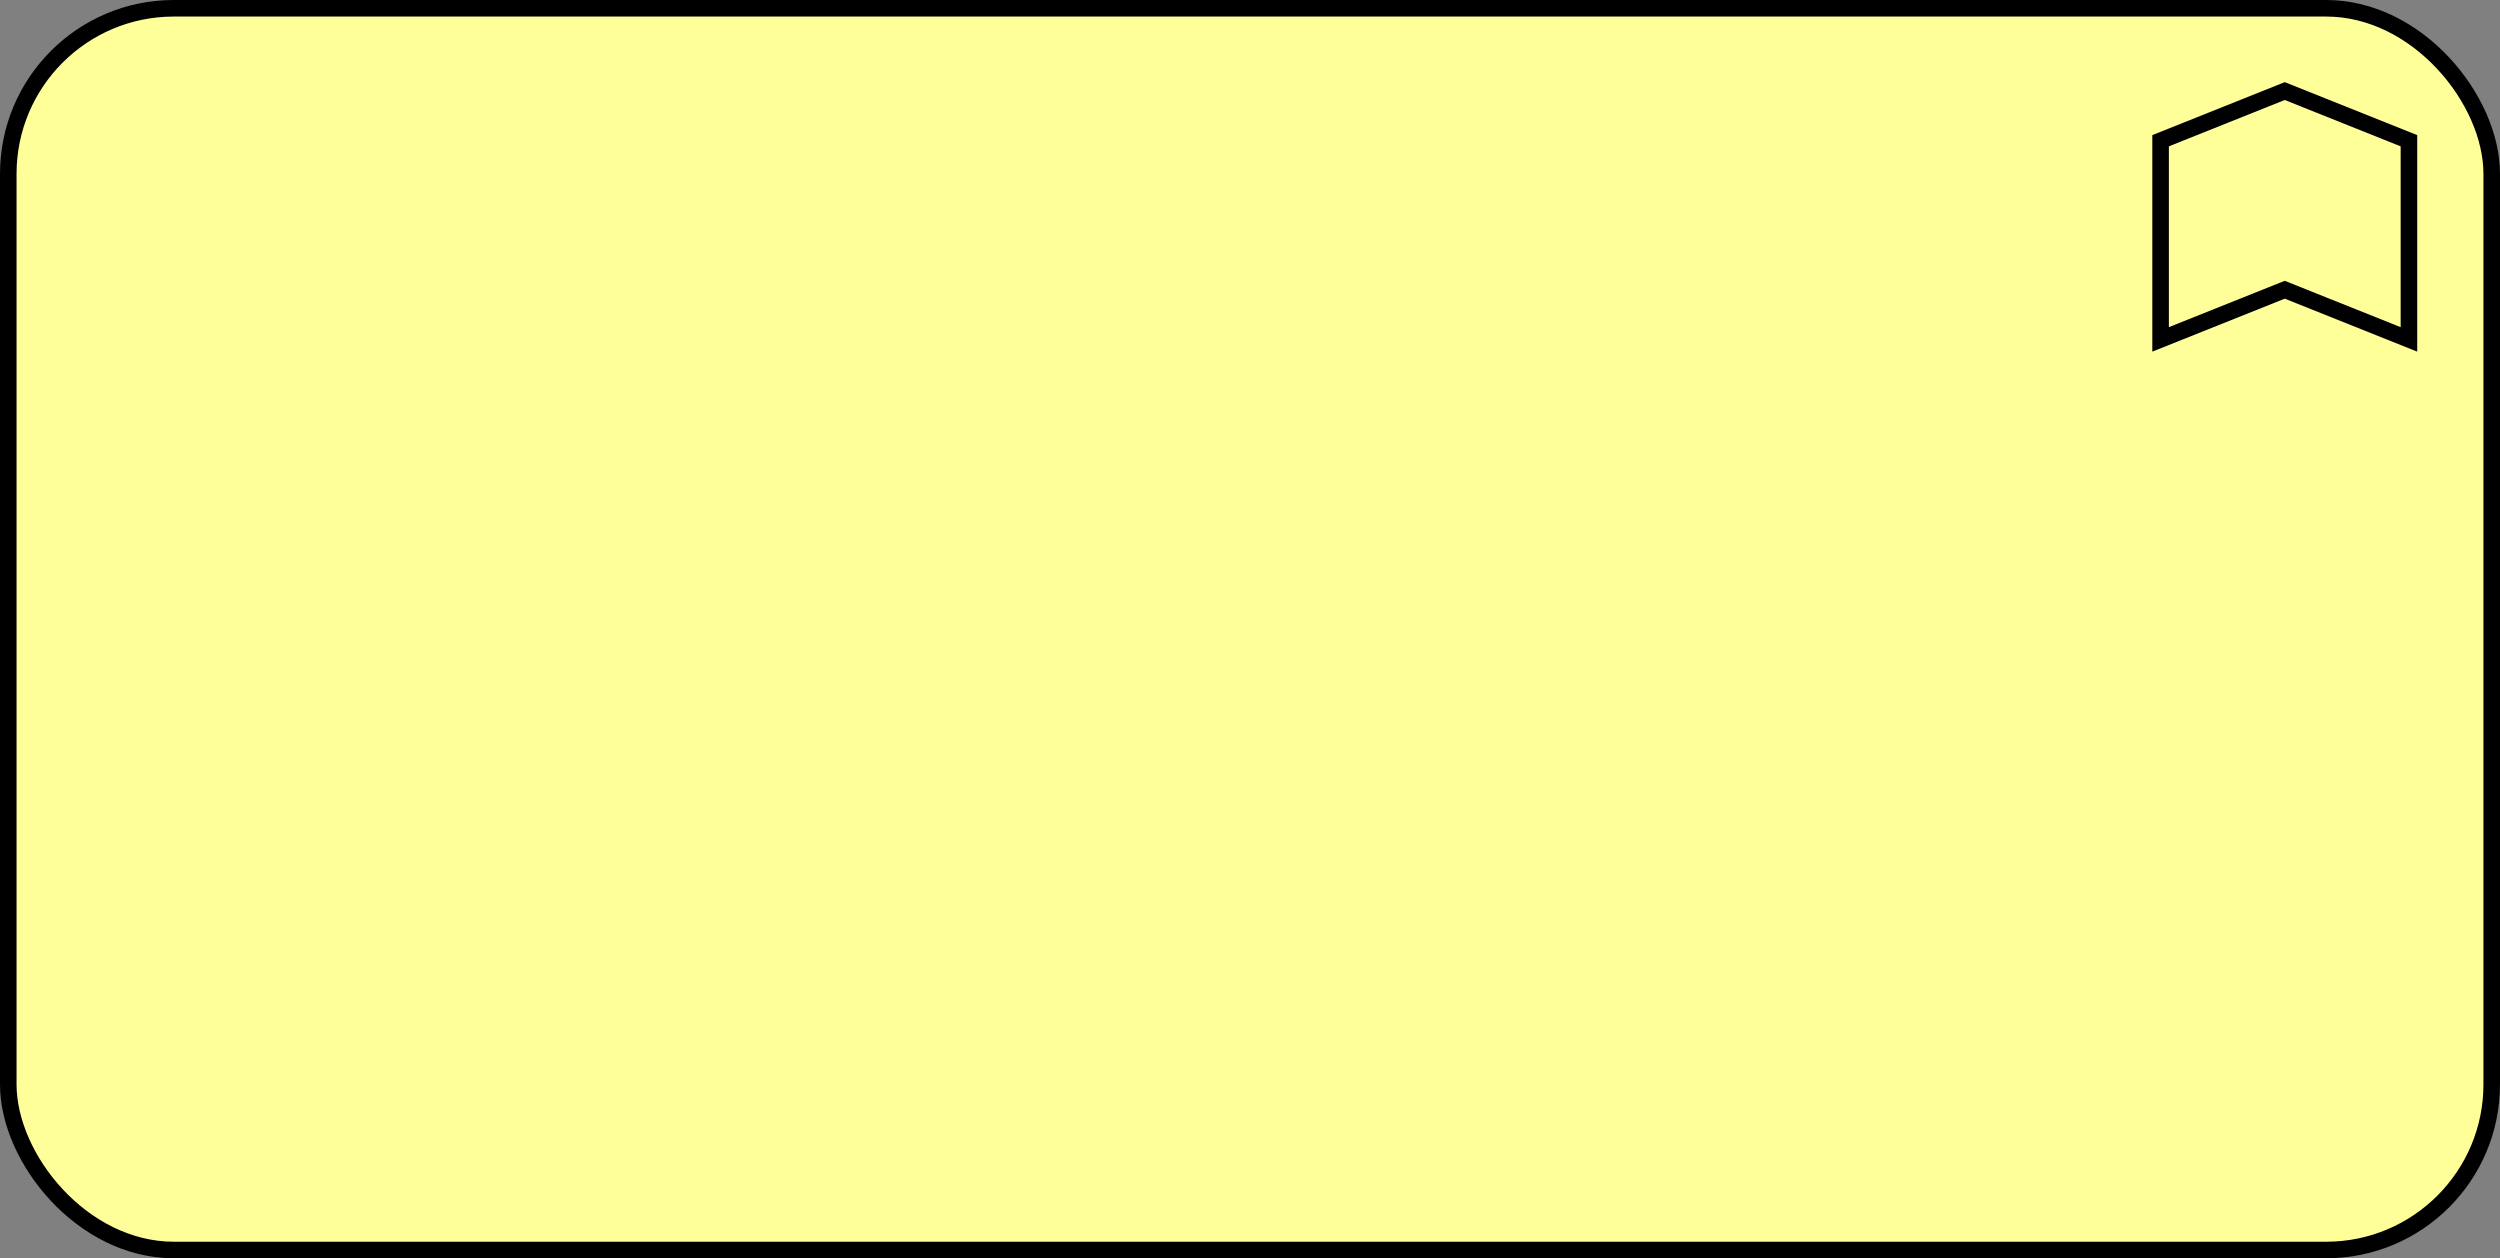 <?xml version="1.0" encoding="UTF-8"?>
<!-- Do not edit this file with editors other than diagrams.net -->
<!DOCTYPE svg PUBLIC "-//W3C//DTD SVG 1.1//EN" "http://www.w3.org/Graphics/SVG/1.1/DTD/svg11.dtd">
<svg xmlns="http://www.w3.org/2000/svg" xmlns:xlink="http://www.w3.org/1999/xlink" version="1.1" width="151px" height="76px" viewBox="-0.5 -0.5 151 76" content="&lt;mxfile host=&quot;app.diagrams.net&quot; modified=&quot;2022-10-04T14:11:30.180Z&quot; agent=&quot;5.0 (Macintosh; Intel Mac OS X 10_15_7) AppleWebKit/537.36 (KHTML, like Gecko) Chrome/105.0.0.0 Safari/537.36&quot; etag=&quot;0_daUrmiPVT8jcRmA3oJ&quot; version=&quot;20.3.3&quot; type=&quot;google&quot;&gt;&lt;diagram id=&quot;778w15AYFSOJFo1Sre1H&quot; name=&quot;Page-1&quot;&gt;jZPNboMwEISfhmMiwEoox4amzaUnWkXqzYIFWzKYOqZAn75LWENQFKlcsD+P/2bWHkuq/s3wRrzrHJQX+nnvsRcvDAMW7/E3kmEiT4E/gdLInEQLSOUvEHSyVuZwWQmt1srKZg0zXdeQ2RXjxuhuLSu0Wu/a8BLuQJpxdU/PMreCbrHzF34CWQq3c+DTSMWdmMBF8Fx3N4gdPZYYre3UqvoE1Gie82Wa9/pgdD6Ygdr+Z0L6/flso8DsN+dQ+PAVy+q0oXR+uGrpwnRYOzgHhK0UtgKPHXRrlawhmb32EXZCWkgbno36DqsAWSGVSrTS5roEK/CLY+ToQTPKqr4cy2XLTSYkOgVsy5tGyYxbqWsUYu9juEqLts5GMCoJGd3WOeC1DnR6MBb6h7YEs9lYpaArsGZACU1grtKoQMOI+t0Sd+DiFjdRRzuqMqqwcl56CQEblIPrLnlfx25eDTv+AQ==&lt;/diagram&gt;&lt;/mxfile&gt;" style="background-color: rgb(255, 255, 255);"><rect x="-0.5" y="-0.5" width="151" height="76" fill="#808080" stroke="none"/><defs/><g><rect x="0" y="0" width="150" height="75" rx="10" ry="10" fill="#ffff99" stroke="rgb(0, 0, 0)" pointer-events="all"/><path d="M 137.5 5 L 145 8 L 145 20 L 137.5 17 L 130 20 L 130 8 Z" fill="#ffff99" stroke="rgb(0, 0, 0)" stroke-miterlimit="10" pointer-events="all"/></g></svg>